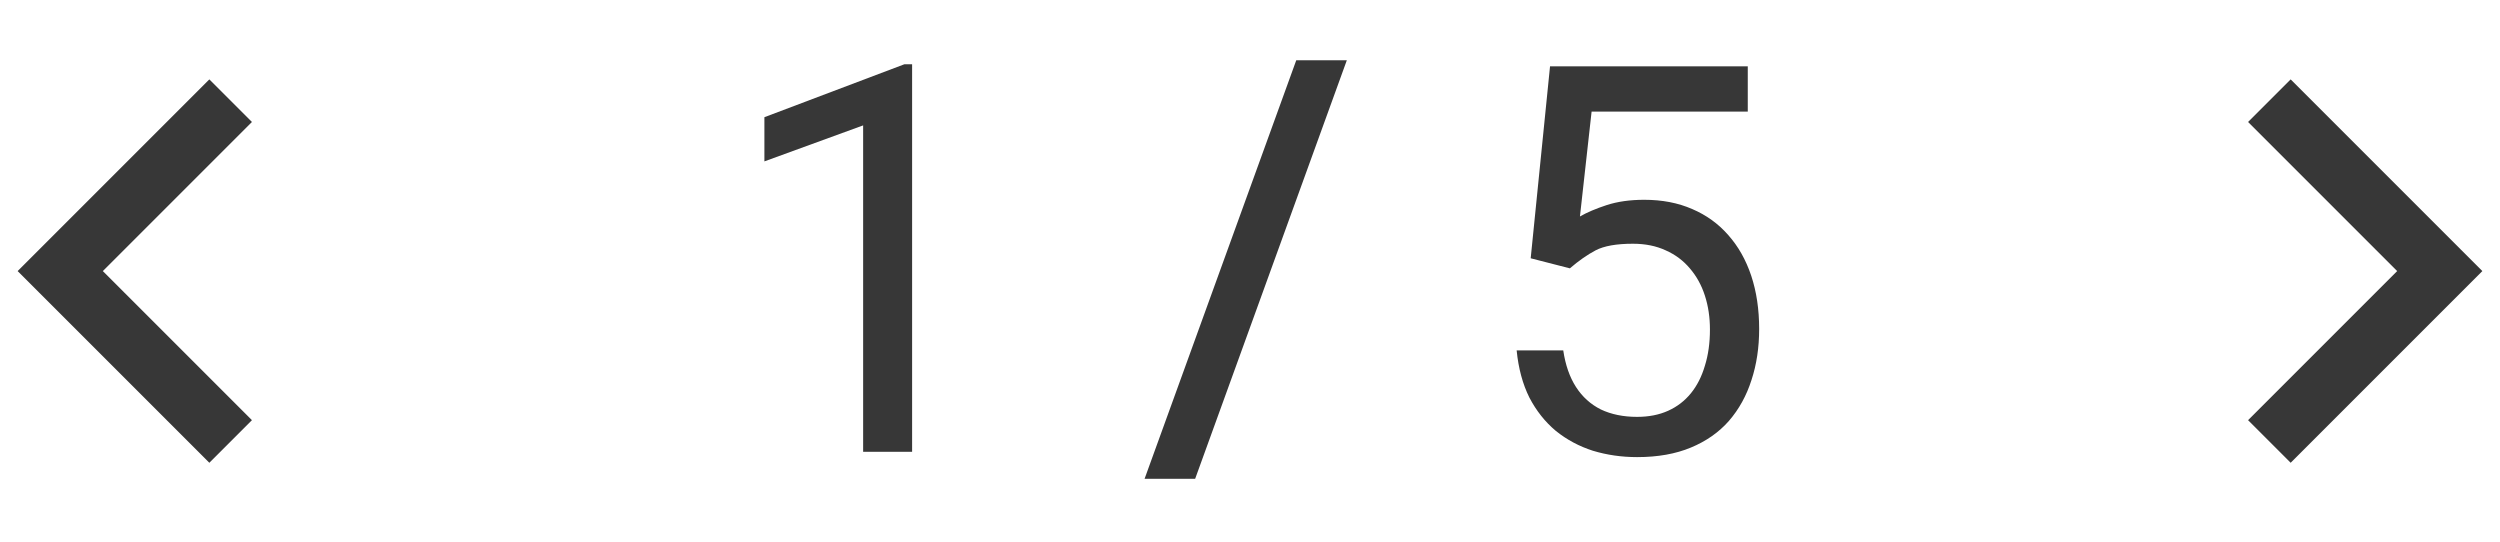 <svg width="83" height="18" viewBox="0 0 83 18" fill="none" xmlns="http://www.w3.org/2000/svg">
<path d="M30.282 2.133V15H28.656V4.163L25.378 5.358V3.891L30.027 2.133H30.282Z" fill="#373737"/>
<path d="M39.679 15.896H38L43.036 2H44.715L39.679 15.896Z" fill="#373737"/>
<path d="M52.12 8.909L50.819 8.575L51.461 2.203H58.026V3.706H52.841L52.454 7.187C52.688 7.052 52.984 6.926 53.342 6.809C53.705 6.691 54.121 6.633 54.59 6.633C55.182 6.633 55.712 6.735 56.181 6.94C56.649 7.14 57.048 7.427 57.376 7.802C57.71 8.177 57.965 8.628 58.141 9.155C58.316 9.683 58.404 10.271 58.404 10.922C58.404 11.537 58.319 12.102 58.149 12.618C57.985 13.134 57.736 13.585 57.402 13.972C57.068 14.352 56.647 14.648 56.137 14.859C55.633 15.07 55.038 15.176 54.352 15.176C53.837 15.176 53.348 15.105 52.885 14.965C52.428 14.818 52.018 14.599 51.654 14.306C51.297 14.007 51.004 13.638 50.775 13.198C50.553 12.753 50.412 12.231 50.353 11.634H51.9C51.971 12.114 52.111 12.519 52.322 12.847C52.533 13.175 52.809 13.424 53.148 13.594C53.494 13.758 53.895 13.84 54.352 13.84C54.739 13.84 55.082 13.773 55.381 13.638C55.68 13.503 55.932 13.31 56.137 13.058C56.342 12.806 56.497 12.501 56.602 12.144C56.714 11.786 56.77 11.385 56.77 10.94C56.77 10.535 56.714 10.16 56.602 9.814C56.491 9.469 56.324 9.167 56.102 8.909C55.885 8.651 55.618 8.452 55.302 8.312C54.985 8.165 54.622 8.092 54.212 8.092C53.667 8.092 53.254 8.165 52.973 8.312C52.697 8.458 52.413 8.657 52.12 8.909Z" fill="#373737"/>
<path d="M7.657 3.343L2 9L7.657 14.657" stroke="#373737" stroke-width="2"/>
<path d="M75.343 3.343L81 9L75.343 14.657" stroke="#373737" stroke-width="2"/>
</svg>
